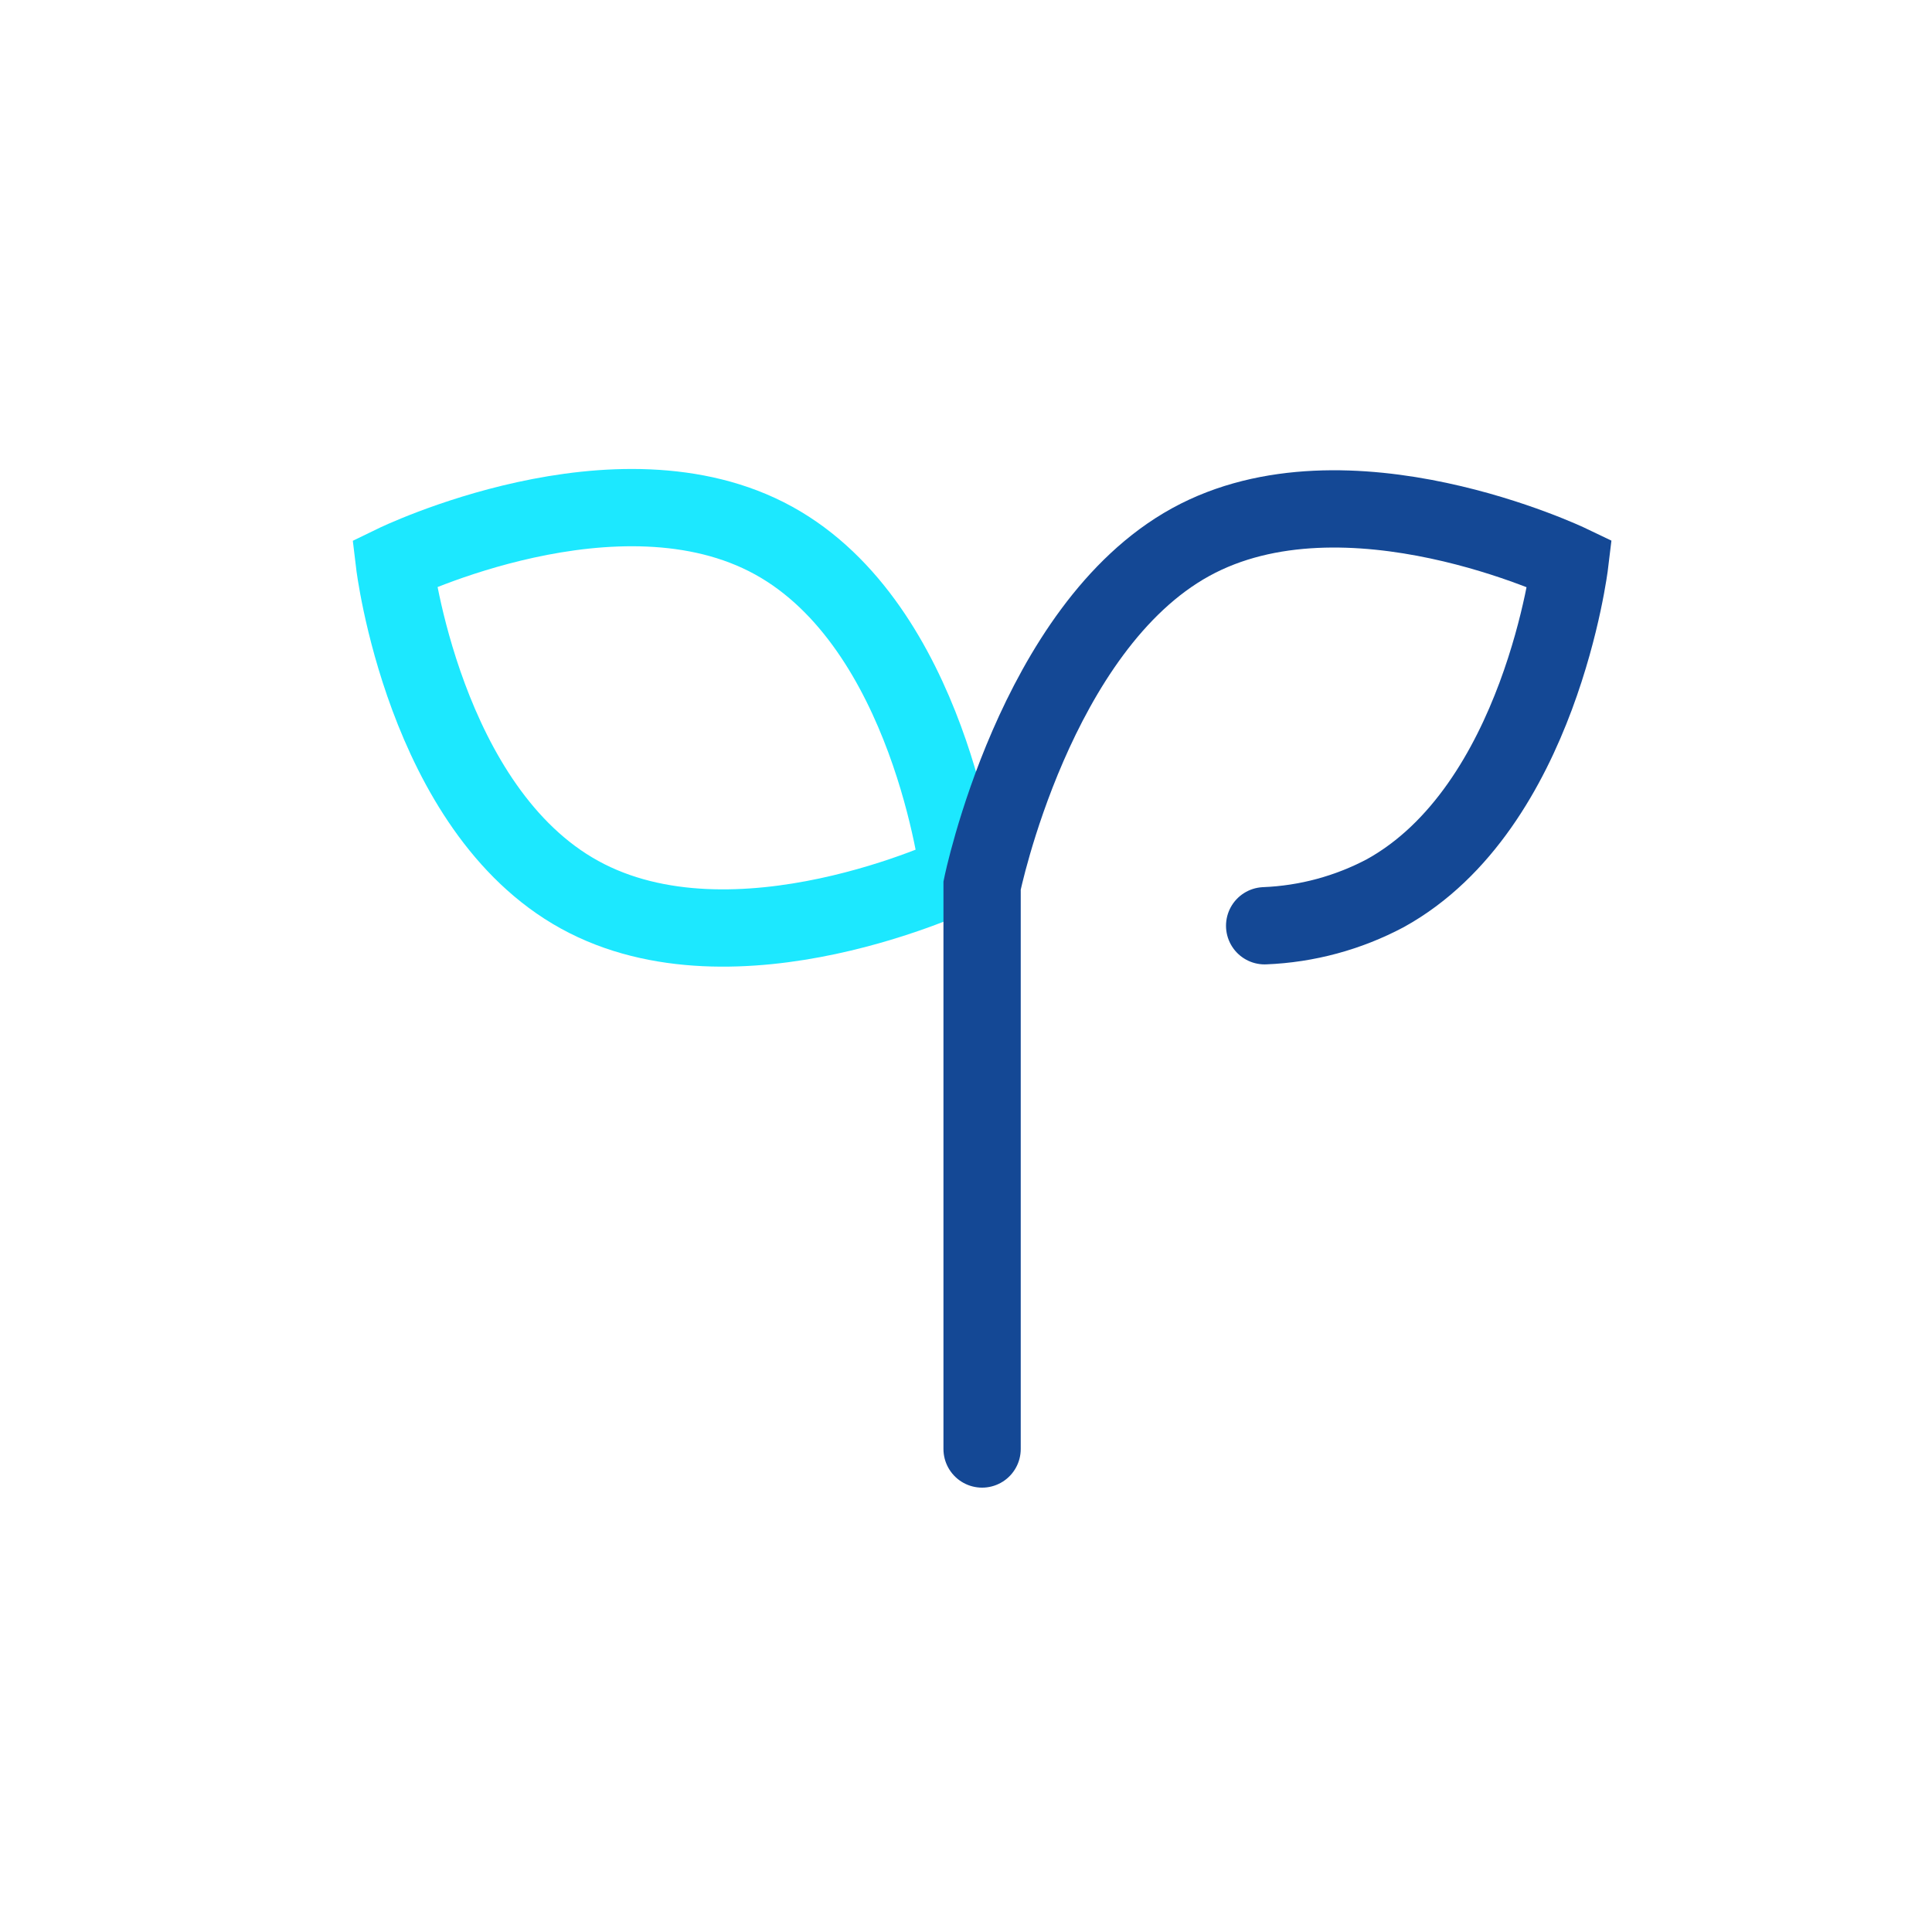 <svg width="100" height="100" viewBox="0 0 100 100" fill="none" xmlns="http://www.w3.org/2000/svg">
<g clip-path="url(#clip0_172_305)">
<path d="M40.042 27.979C31.979 23.542 20.417 29.167 20.417 29.167C20.417 29.167 21.938 41.875 30 46.312C38.062 50.75 49.625 45.208 49.625 45.208C49.625 45.208 48.104 32.417 40.042 27.979Z" stroke="#1CE8FF" stroke-width="4" stroke-miterlimit="10" stroke-linecap="round"/>
<path d="M65.458 47.917C67.642 47.83 69.778 47.253 71.708 46.229C79.729 41.792 81.25 29.167 81.25 29.167C81.25 29.167 69.688 23.625 61.625 28.062C53.562 32.5 50.833 45.833 50.833 45.833V75" stroke="#144895" stroke-width="4" stroke-miterlimit="10" stroke-linecap="round"/>
</g>
<defs>
<clipPath id="clip0_172_305">
<rect width="100" height="100" fill="white"/>
</clipPath>
</defs>
</svg>
